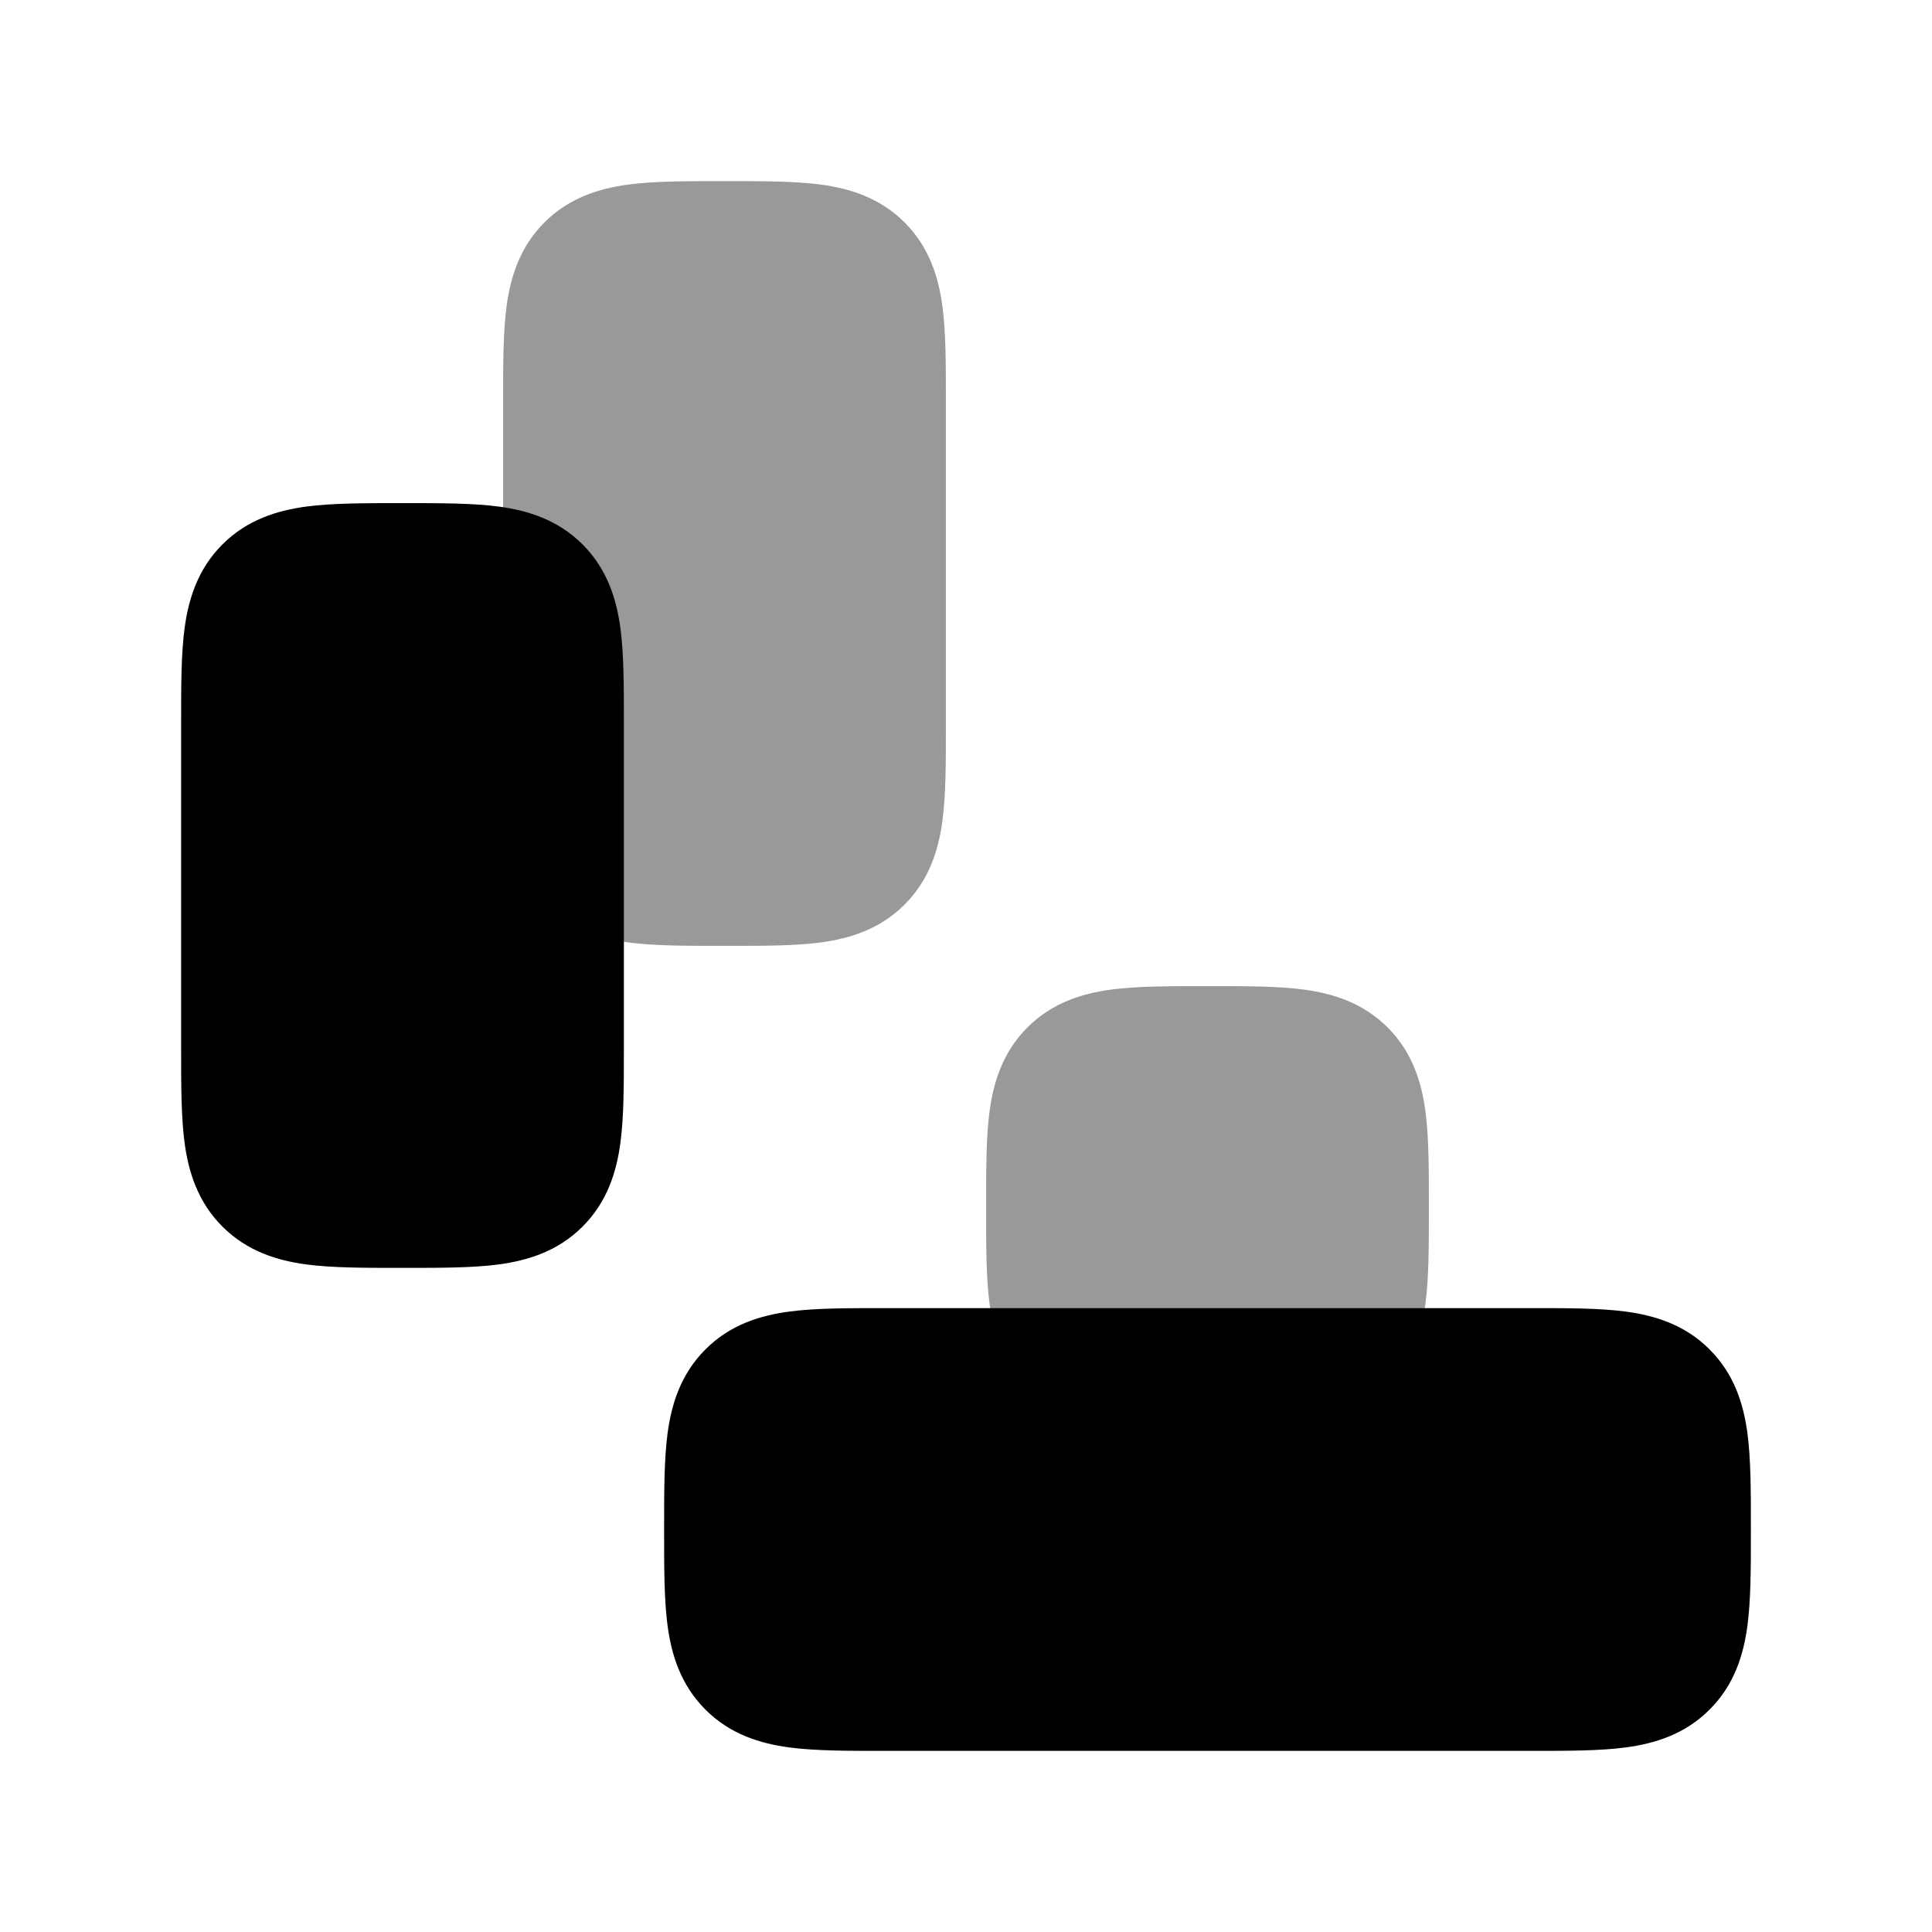 <svg width="24" height="24" viewBox="0 0 24 24" xmlns="http://www.w3.org/2000/svg">
<path opacity="0.4" d="M14.955 12.25L15 12.25L15.045 12.25C15.478 12.25 15.874 12.25 16.197 12.293C16.553 12.341 16.928 12.454 17.237 12.763C17.547 13.072 17.659 13.447 17.707 13.803C17.75 14.126 17.75 14.522 17.75 14.955V14.955L17.75 15L17.75 15.045V15.045C17.75 15.478 17.75 15.874 17.707 16.197C17.659 16.553 17.547 16.928 17.237 17.237C16.928 17.547 16.553 17.659 16.197 17.707C15.874 17.75 15.478 17.75 15.045 17.75H15.045L15 17.75L14.955 17.75H14.955C14.522 17.75 14.126 17.75 13.803 17.707C13.447 17.659 13.072 17.547 12.763 17.237C12.454 16.928 12.341 16.553 12.293 16.197C12.25 15.874 12.25 15.478 12.25 15.045L12.25 15L12.25 14.955C12.25 14.522 12.25 14.126 12.293 13.803C12.341 13.447 12.454 13.072 12.763 12.763C13.072 12.454 13.447 12.341 13.803 12.293C14.126 12.25 14.522 12.25 14.955 12.25Z" fill="currentColor"/>
<path d="M10.955 16.25L11 16.25L19.045 16.25C19.478 16.25 19.874 16.25 20.197 16.293C20.553 16.341 20.928 16.453 21.237 16.763C21.547 17.072 21.659 17.447 21.707 17.803C21.75 18.126 21.75 18.522 21.75 18.955V18.955V19.045V19.045C21.75 19.478 21.75 19.874 21.707 20.197C21.659 20.553 21.547 20.928 21.237 21.237C20.928 21.547 20.553 21.659 20.197 21.707C19.874 21.75 19.478 21.75 19.045 21.75H19.045L19 21.75H11L10.955 21.75H10.955C10.522 21.75 10.126 21.75 9.803 21.707C9.447 21.659 9.072 21.547 8.763 21.237C8.454 20.928 8.341 20.553 8.293 20.197C8.25 19.874 8.25 19.478 8.25 19.045L8.25 19L8.25 18.955C8.25 18.522 8.25 18.126 8.293 17.803C8.341 17.447 8.454 17.072 8.763 16.763C9.072 16.453 9.447 16.341 9.803 16.293C10.126 16.25 10.522 16.25 10.955 16.25Z" fill="currentColor"/>
<path opacity="0.4" d="M8.955 2.25L9 2.25L9.045 2.25C9.478 2.25 9.874 2.25 10.197 2.293C10.553 2.341 10.928 2.454 11.237 2.763C11.546 3.072 11.659 3.447 11.707 3.803C11.75 4.126 11.75 4.522 11.75 4.955V4.955L11.75 5V9L11.75 9.045V9.045C11.75 9.478 11.75 9.874 11.707 10.197C11.659 10.553 11.546 10.928 11.237 11.237C10.928 11.546 10.553 11.659 10.197 11.707C9.874 11.75 9.478 11.75 9.045 11.75H9.045L9 11.75L8.955 11.75H8.955C8.522 11.75 8.126 11.75 7.803 11.707C7.447 11.659 7.072 11.546 6.763 11.237C6.454 10.928 6.341 10.553 6.293 10.197C6.25 9.874 6.25 9.478 6.25 9.045L6.25 9V5L6.25 4.955C6.25 4.522 6.25 4.126 6.293 3.803C6.341 3.447 6.454 3.072 6.763 2.763C7.072 2.454 7.447 2.341 7.803 2.293C8.126 2.25 8.522 2.25 8.955 2.25Z" fill="currentColor"/>
<path d="M4.955 6.25L5 6.25L5.045 6.25C5.478 6.25 5.874 6.25 6.197 6.293C6.553 6.341 6.928 6.454 7.237 6.763C7.546 7.072 7.659 7.447 7.707 7.803C7.75 8.126 7.75 8.522 7.75 8.955V8.955L7.75 9V13L7.75 13.045V13.045C7.75 13.478 7.75 13.874 7.707 14.197C7.659 14.553 7.546 14.928 7.237 15.237C6.928 15.546 6.553 15.659 6.197 15.707C5.874 15.75 5.478 15.75 5.045 15.75H5.045L5 15.75L4.955 15.75H4.955C4.522 15.75 4.126 15.75 3.803 15.707C3.447 15.659 3.072 15.546 2.763 15.237C2.454 14.928 2.341 14.553 2.293 14.197C2.25 13.874 2.25 13.478 2.25 13.045L2.25 13V9L2.25 8.955C2.25 8.522 2.25 8.126 2.293 7.803C2.341 7.447 2.454 7.072 2.763 6.763C3.072 6.454 3.447 6.341 3.803 6.293C4.126 6.25 4.522 6.25 4.955 6.25Z" fill="currentColor"/>
</svg>
